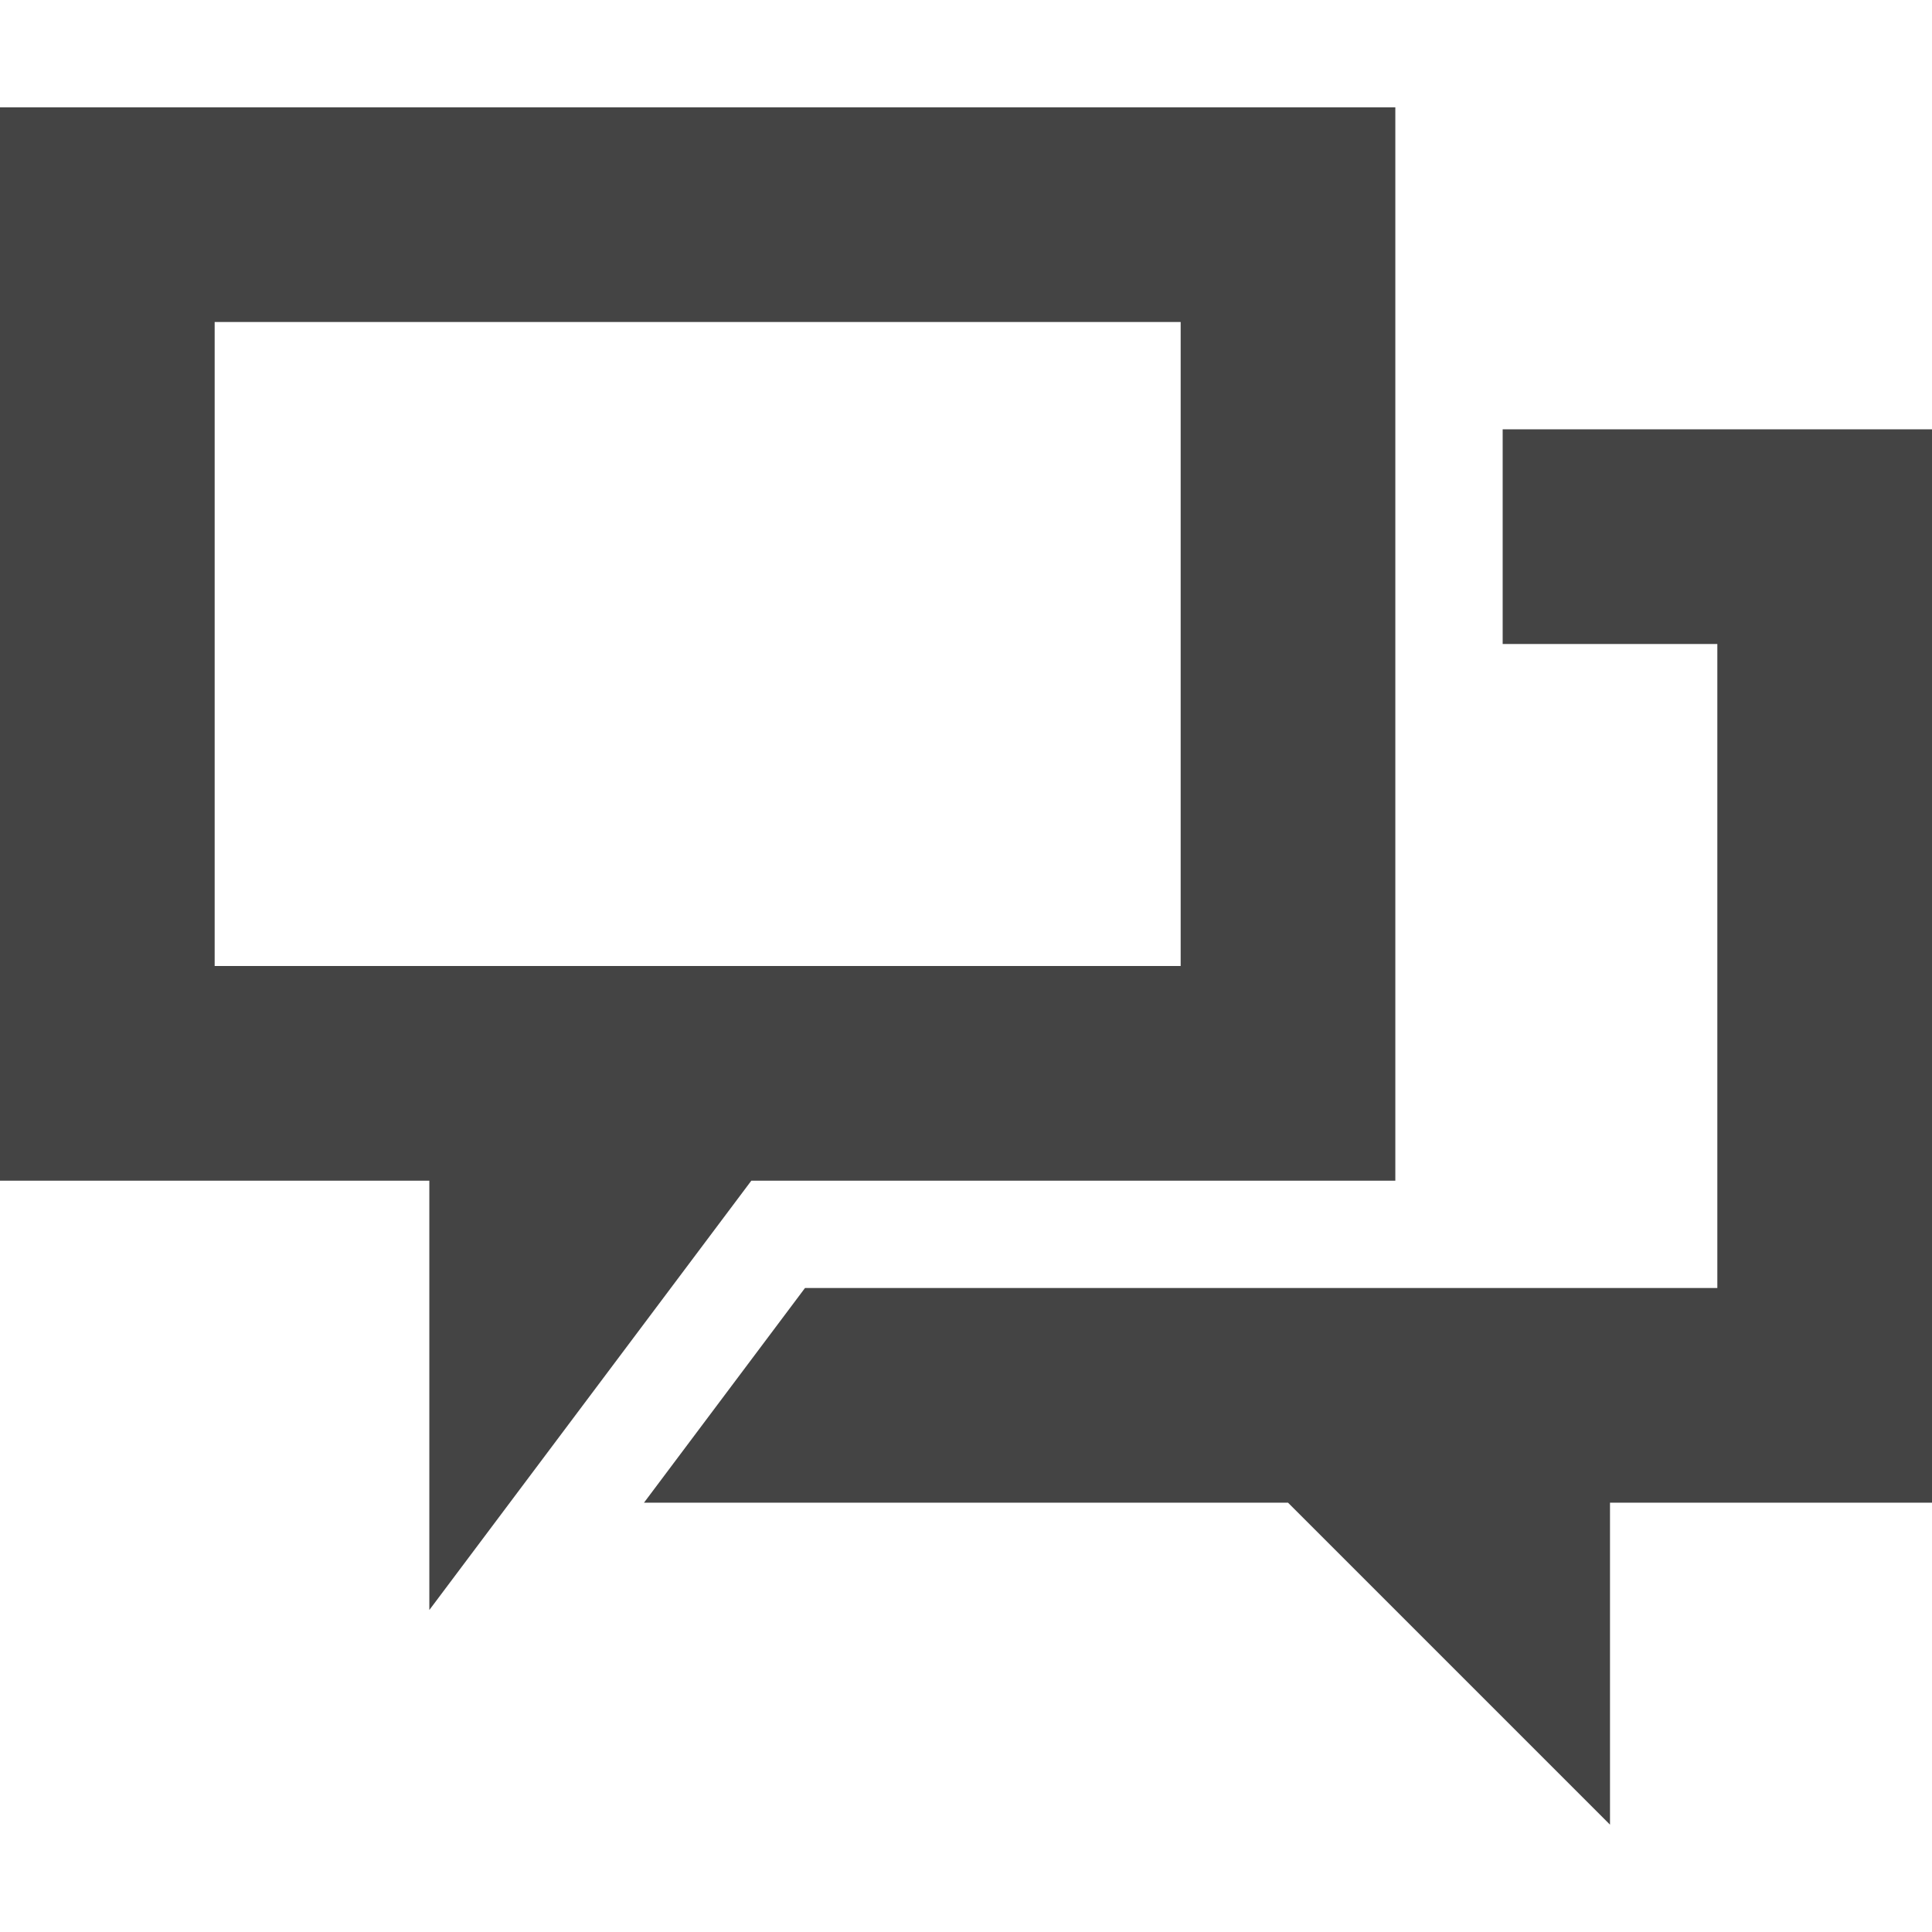 <?xml version="1.0" encoding="utf-8"?>
<!-- Generator: Adobe Illustrator 21.1.0, SVG Export Plug-In . SVG Version: 6.00 Build 0)  -->
<svg version="1.1" id="Layer_1" xmlns="http://www.w3.org/2000/svg" xmlns:xlink="http://www.w3.org/1999/xlink" x="0px" y="0px"
	 viewBox="0 0 18 18" style="enable-background:new 0 0 18 18;" xml:space="preserve">
<style type="text/css">
	.st0{fill:#444444;}
</style>
<polygon class="st0" points="14,4 14,6 16,6 16,12 14,12 13,12 8,12 7.5,12 6,14 6,14 12,14 15,17 15,14 18,14 18,4 "/>
<path class="st0" d="M7,11h6V1H0v10h4v4L7,11z M2,9V3h9v6H2z"/>
</svg>
